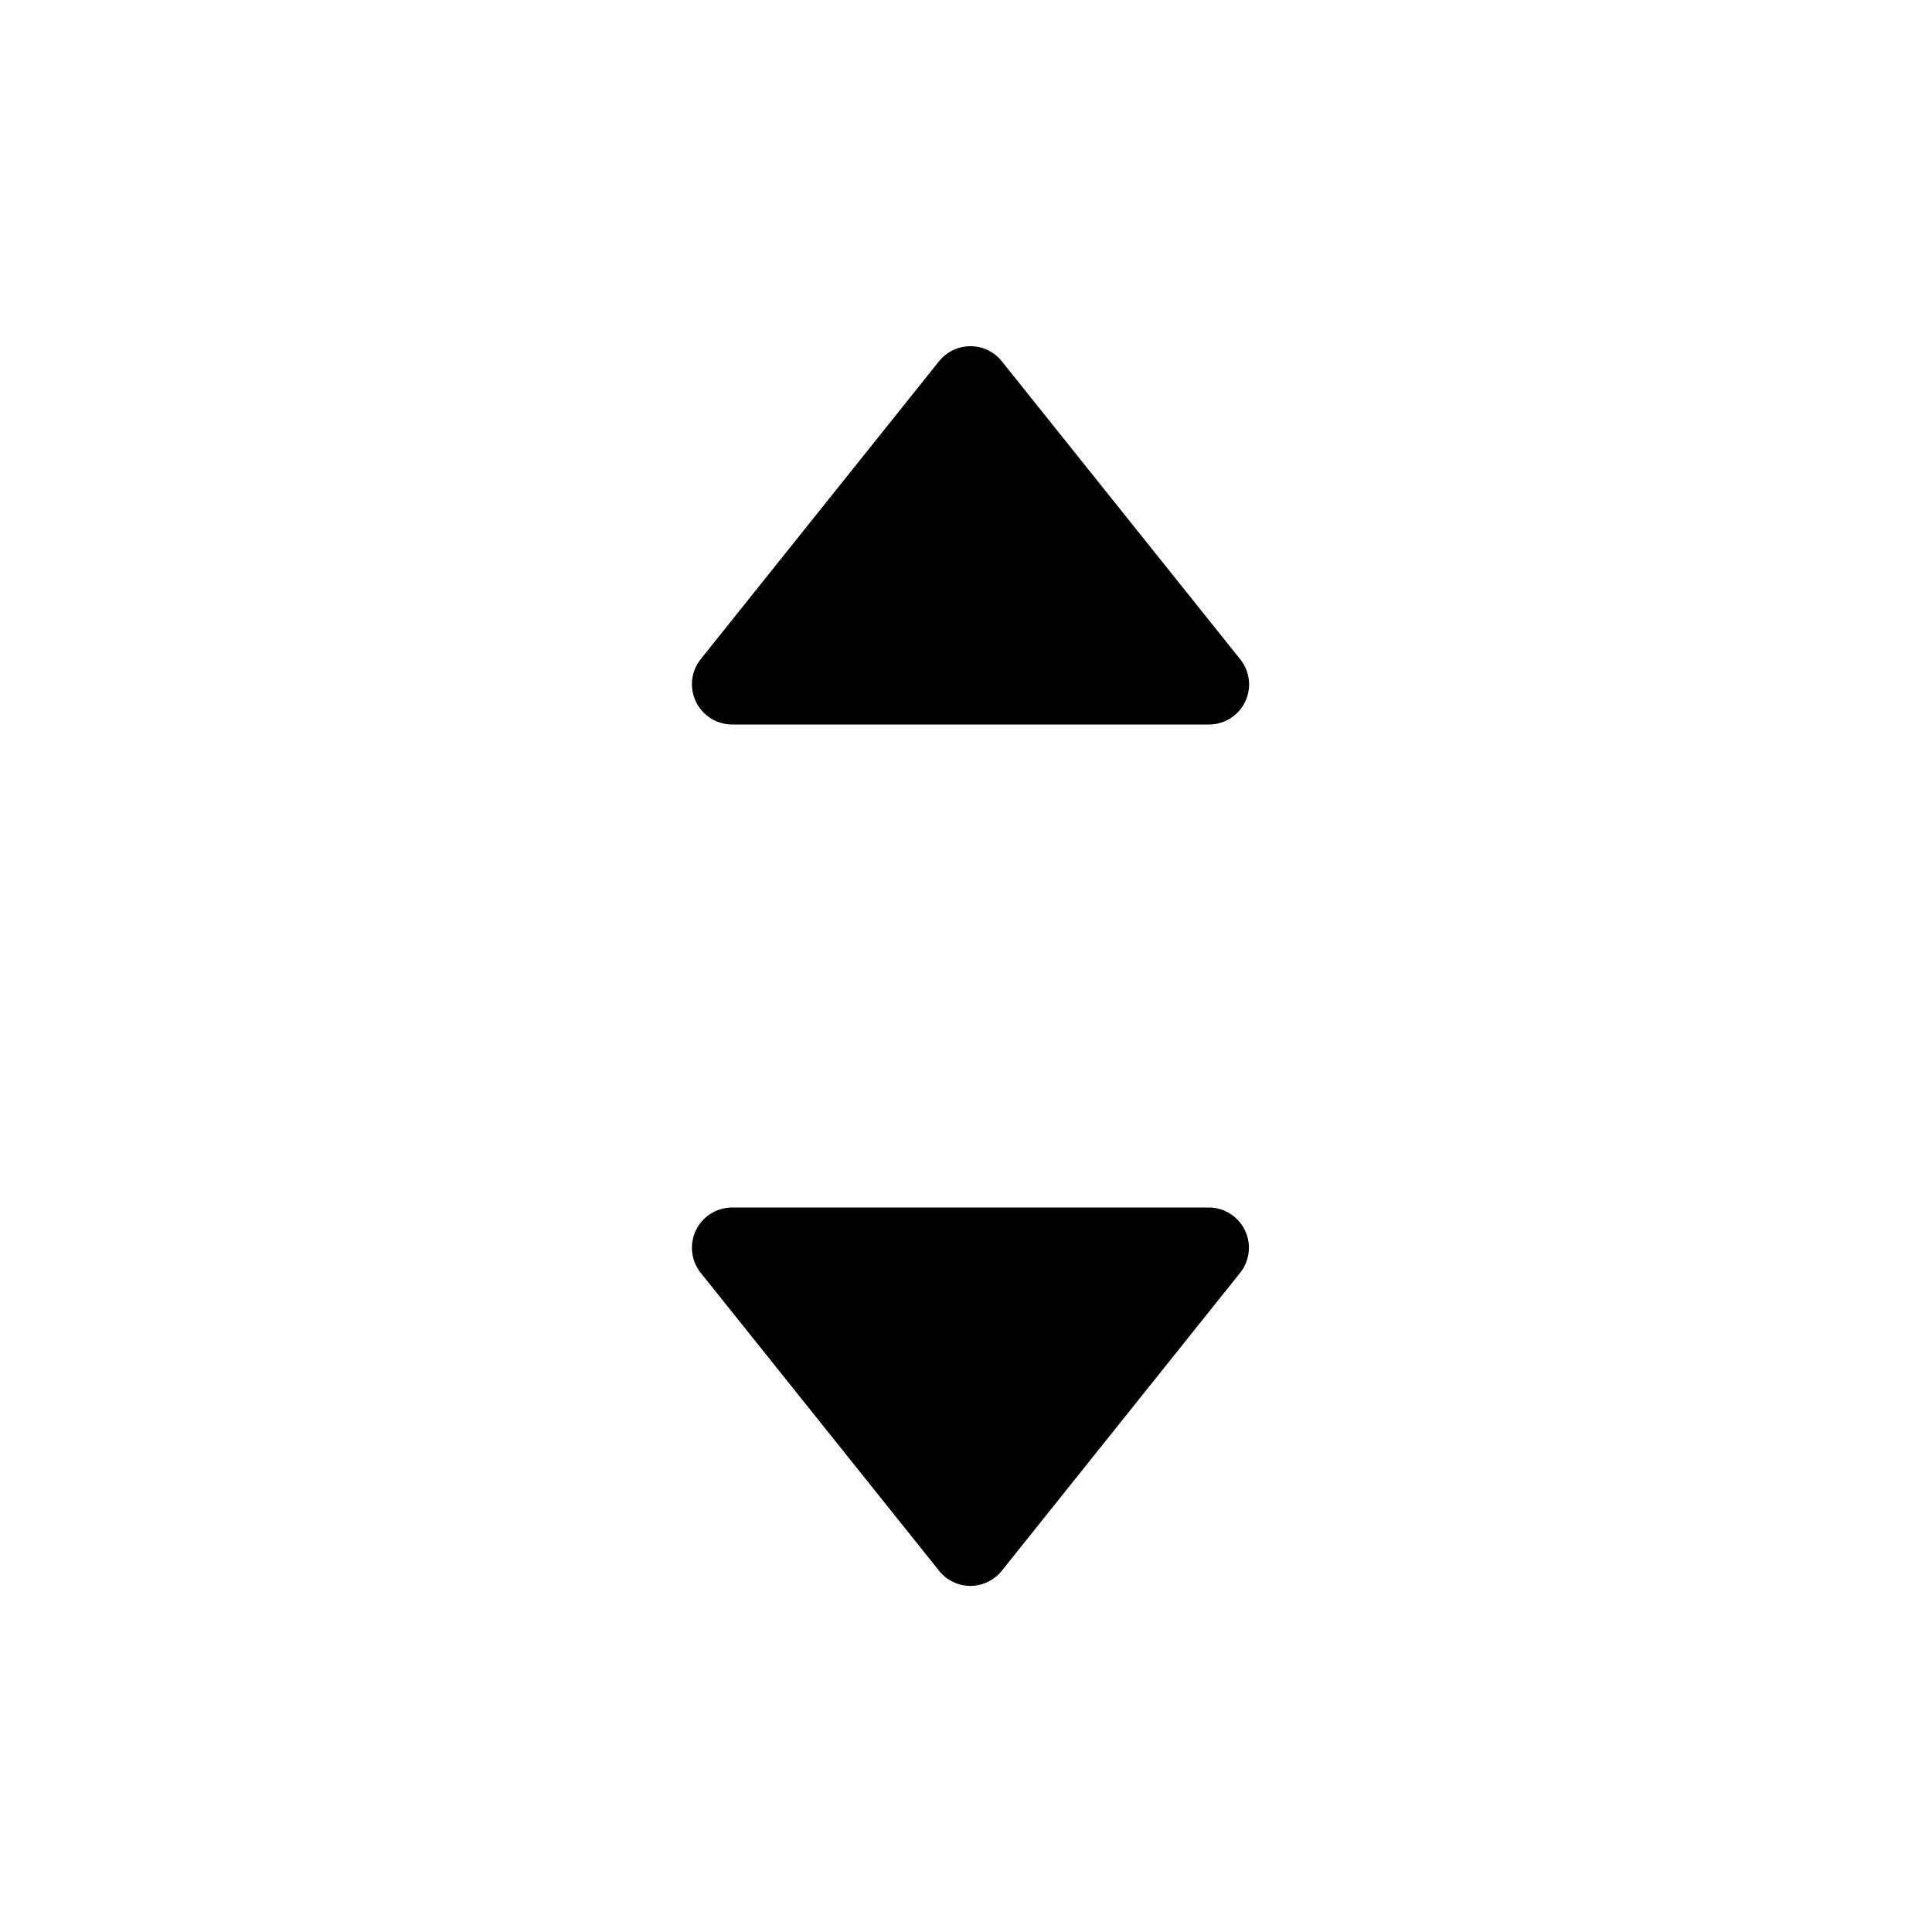 <svg xmlns="http://www.w3.org/2000/svg" width="24" height="24"><path d="M15.015 15a.5.5 0 01.39.812l-2.96 3.7a.498.498 0 01-.78 0l-2.96-3.7a.5.5 0 01.39-.812zM12.367 4.41a.48.48 0 01.078.078l2.96 3.7a.498.498 0 01-.39.812h-5.92a.5.5 0 01-.39-.812l2.96-3.7a.5.5 0 01.702-.078z"/></svg>